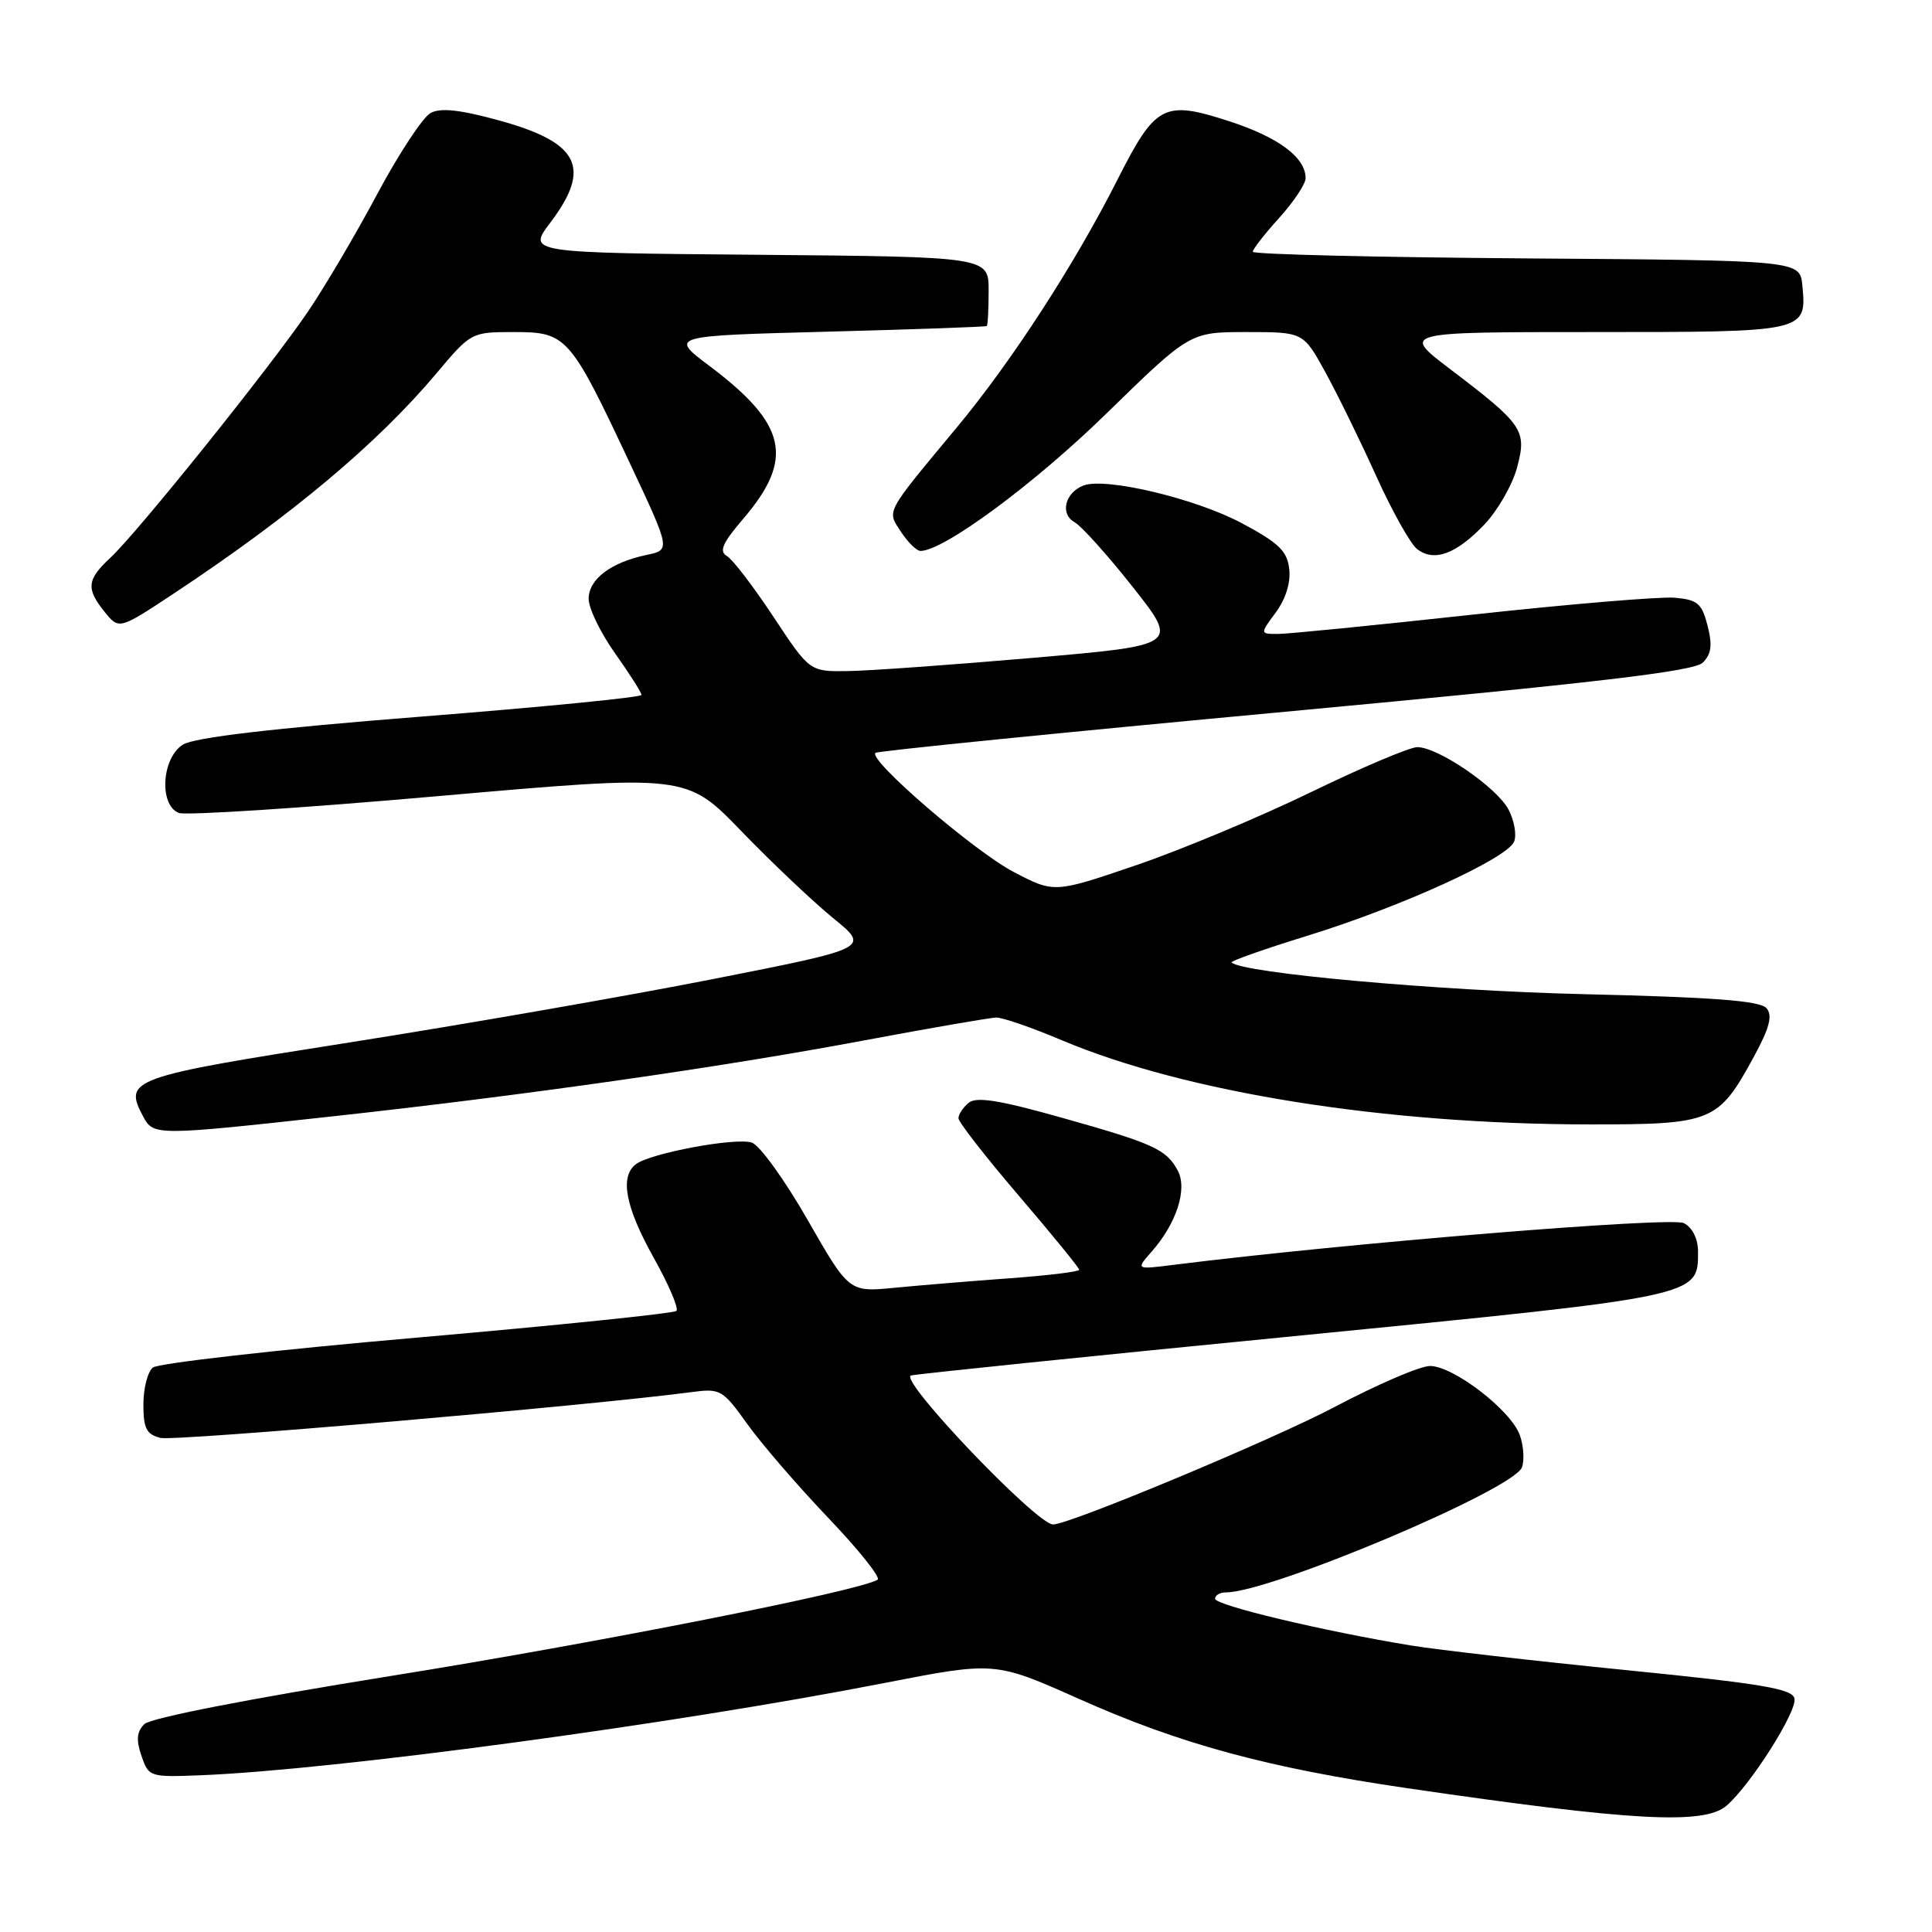 <?xml version="1.0" encoding="UTF-8" standalone="no"?>
<!DOCTYPE svg PUBLIC "-//W3C//DTD SVG 1.1//EN" "http://www.w3.org/Graphics/SVG/1.1/DTD/svg11.dtd" >
<svg xmlns="http://www.w3.org/2000/svg" xmlns:xlink="http://www.w3.org/1999/xlink" version="1.1" viewBox="0 0 256 256">
 <g >
 <path fill="currentColor"
d=" M 228.79 239.25 C 231.99 236.47 238.11 226.81 237.78 225.08 C 237.53 223.78 233.58 223.11 215.49 221.30 C 203.39 220.09 190.57 218.62 187.00 218.04 C 175.48 216.16 161.00 212.71 161.00 211.84 C 161.00 211.38 161.65 211.00 162.44 211.00 C 168.33 211.00 200.52 197.41 201.66 194.44 C 202.01 193.52 201.89 191.60 201.39 190.18 C 200.24 186.89 192.59 181.00 189.48 181.00 C 188.18 181.00 182.47 183.45 176.81 186.45 C 168.62 190.77 141.72 202.00 139.54 202.00 C 137.36 202.00 119.05 182.82 120.71 182.26 C 121.26 182.08 144.09 179.73 171.44 177.05 C 225.32 171.75 225.00 171.82 225.00 165.88 C 225.00 164.16 224.28 162.68 223.12 162.07 C 221.50 161.20 178.45 164.72 155.50 167.60 C 150.50 168.23 150.50 168.23 152.59 165.86 C 155.89 162.12 157.37 157.56 156.06 155.11 C 154.54 152.28 152.87 151.52 140.47 148.04 C 132.36 145.76 129.36 145.29 128.35 146.13 C 127.61 146.74 127.00 147.66 127.00 148.17 C 127.00 148.67 130.60 153.30 135.00 158.44 C 139.40 163.58 143.00 168.00 143.00 168.25 C 143.00 168.51 138.84 169.01 133.75 169.38 C 128.66 169.75 121.80 170.32 118.50 170.64 C 112.50 171.22 112.50 171.22 107.00 161.62 C 103.97 156.33 100.65 151.73 99.62 151.40 C 97.46 150.69 86.12 152.81 84.25 154.27 C 82.10 155.94 82.87 159.93 86.61 166.64 C 88.60 170.19 89.96 173.37 89.63 173.70 C 89.30 174.03 73.84 175.62 55.27 177.24 C 36.70 178.85 20.94 180.64 20.25 181.21 C 19.56 181.78 19.00 183.98 19.00 186.10 C 19.00 189.27 19.40 190.06 21.26 190.53 C 23.13 191.00 77.99 186.27 91.56 184.47 C 95.47 183.95 95.73 184.10 99.04 188.72 C 100.93 191.35 105.76 196.95 109.78 201.16 C 113.81 205.38 116.73 209.05 116.29 209.32 C 113.87 210.82 79.08 217.70 51.81 222.07 C 33.02 225.09 19.95 227.64 19.13 228.45 C 18.12 229.46 18.02 230.53 18.74 232.65 C 19.70 235.45 19.82 235.50 26.61 235.23 C 44.27 234.53 89.29 228.46 117.17 223.01 C 131.83 220.15 131.83 220.15 142.94 225.10 C 156.35 231.09 167.91 234.23 186.50 236.95 C 216.30 241.31 225.83 241.83 228.79 239.25 Z  M 43.82 147.95 C 69.53 145.14 95.49 141.43 114.50 137.86 C 123.30 136.21 131.18 134.85 132.00 134.83 C 132.82 134.81 136.73 136.16 140.68 137.83 C 157.13 144.77 183.44 148.97 210.62 148.99 C 226.89 149.00 227.68 148.68 232.38 140.05 C 234.47 136.21 234.90 134.58 234.08 133.60 C 233.26 132.61 227.18 132.14 209.75 131.73 C 190.46 131.27 164.60 128.94 163.19 127.53 C 163.01 127.35 167.51 125.76 173.18 124.01 C 185.69 120.15 199.79 113.72 200.64 111.49 C 200.98 110.60 200.64 108.69 199.88 107.26 C 198.32 104.31 190.55 99.00 187.80 99.00 C 186.80 99.00 180.48 101.68 173.74 104.95 C 167.01 108.22 156.59 112.58 150.59 114.63 C 139.69 118.35 139.69 118.35 134.30 115.53 C 129.07 112.79 114.99 100.66 116.00 99.76 C 116.28 99.51 140.72 97.06 170.31 94.31 C 211.81 90.44 224.47 88.95 225.63 87.80 C 226.77 86.66 226.92 85.48 226.26 82.90 C 225.50 79.94 224.93 79.46 221.88 79.20 C 219.95 79.04 207.88 80.05 195.06 81.45 C 182.24 82.85 170.67 84.00 169.35 84.00 C 166.94 84.00 166.94 84.00 169.05 81.15 C 170.36 79.37 171.04 77.20 170.83 75.40 C 170.56 73.00 169.45 71.94 164.50 69.30 C 158.37 66.04 146.48 63.22 143.57 64.33 C 141.11 65.28 140.42 68.10 142.38 69.19 C 143.31 69.71 146.79 73.59 150.13 77.82 C 156.19 85.50 156.19 85.50 136.84 87.17 C 126.20 88.09 115.20 88.88 112.40 88.92 C 107.29 89.00 107.29 89.00 102.50 81.75 C 99.86 77.76 97.09 74.13 96.33 73.69 C 95.25 73.05 95.72 71.97 98.46 68.77 C 105.29 60.80 104.29 56.22 94.02 48.50 C 88.70 44.50 88.70 44.50 109.60 43.95 C 121.09 43.65 130.61 43.31 130.75 43.20 C 130.89 43.09 131.00 40.98 131.00 38.51 C 131.00 34.03 131.00 34.03 100.45 33.76 C 69.89 33.50 69.89 33.50 72.92 29.50 C 78.42 22.22 76.78 18.90 66.21 15.98 C 60.98 14.54 58.40 14.25 57.06 14.97 C 56.04 15.52 52.87 20.32 50.02 25.65 C 47.18 30.98 43.02 38.03 40.78 41.33 C 35.77 48.70 18.18 70.62 14.61 73.92 C 11.50 76.81 11.38 78.01 13.89 81.11 C 15.78 83.44 15.78 83.44 23.14 78.57 C 38.68 68.27 50.02 58.76 57.84 49.46 C 62.42 44.02 62.45 44.00 68.15 44.00 C 75.08 44.00 75.54 44.52 83.47 61.40 C 88.86 72.87 88.86 72.87 85.68 73.53 C 80.94 74.52 78.00 76.75 78.00 79.35 C 78.00 80.61 79.57 83.86 81.50 86.57 C 83.42 89.28 85.00 91.76 85.00 92.08 C 85.00 92.40 71.84 93.69 55.75 94.96 C 36.09 96.51 25.76 97.72 24.25 98.66 C 21.42 100.41 21.04 106.69 23.70 107.72 C 24.64 108.07 40.15 107.07 58.18 105.48 C 90.96 102.60 90.96 102.60 98.23 110.13 C 102.23 114.27 107.70 119.45 110.39 121.65 C 115.29 125.63 115.29 125.63 94.39 129.75 C 82.90 132.01 61.24 135.78 46.25 138.14 C 17.20 142.70 16.33 143.01 18.98 147.96 C 20.33 150.49 20.66 150.49 43.82 147.95 Z  M 196.69 69.50 C 198.44 67.66 200.39 64.28 201.01 61.98 C 202.35 57.00 201.85 56.28 192.10 48.87 C 185.70 44.00 185.70 44.00 211.23 44.00 C 239.40 44.00 239.41 44.00 238.82 37.82 C 238.50 34.50 238.50 34.50 202.25 34.24 C 182.31 34.09 166.00 33.70 166.00 33.36 C 166.00 33.02 167.57 31.00 169.50 28.87 C 171.43 26.74 173.00 24.37 173.00 23.61 C 173.00 20.85 169.37 18.16 162.80 16.04 C 154.22 13.26 153.11 13.85 148.08 23.79 C 142.41 35.00 134.07 47.87 126.83 56.58 C 117.16 68.22 117.50 67.59 119.40 70.49 C 120.31 71.87 121.46 73.00 121.97 73.00 C 125.04 73.00 137.02 64.15 146.58 54.82 C 157.67 44.00 157.67 44.00 165.18 44.00 C 172.68 44.00 172.68 44.00 175.58 49.25 C 177.17 52.14 180.21 58.33 182.32 63.00 C 184.43 67.67 186.88 72.06 187.77 72.75 C 190.02 74.50 192.94 73.43 196.69 69.50 Z "/>
</g>
</svg>